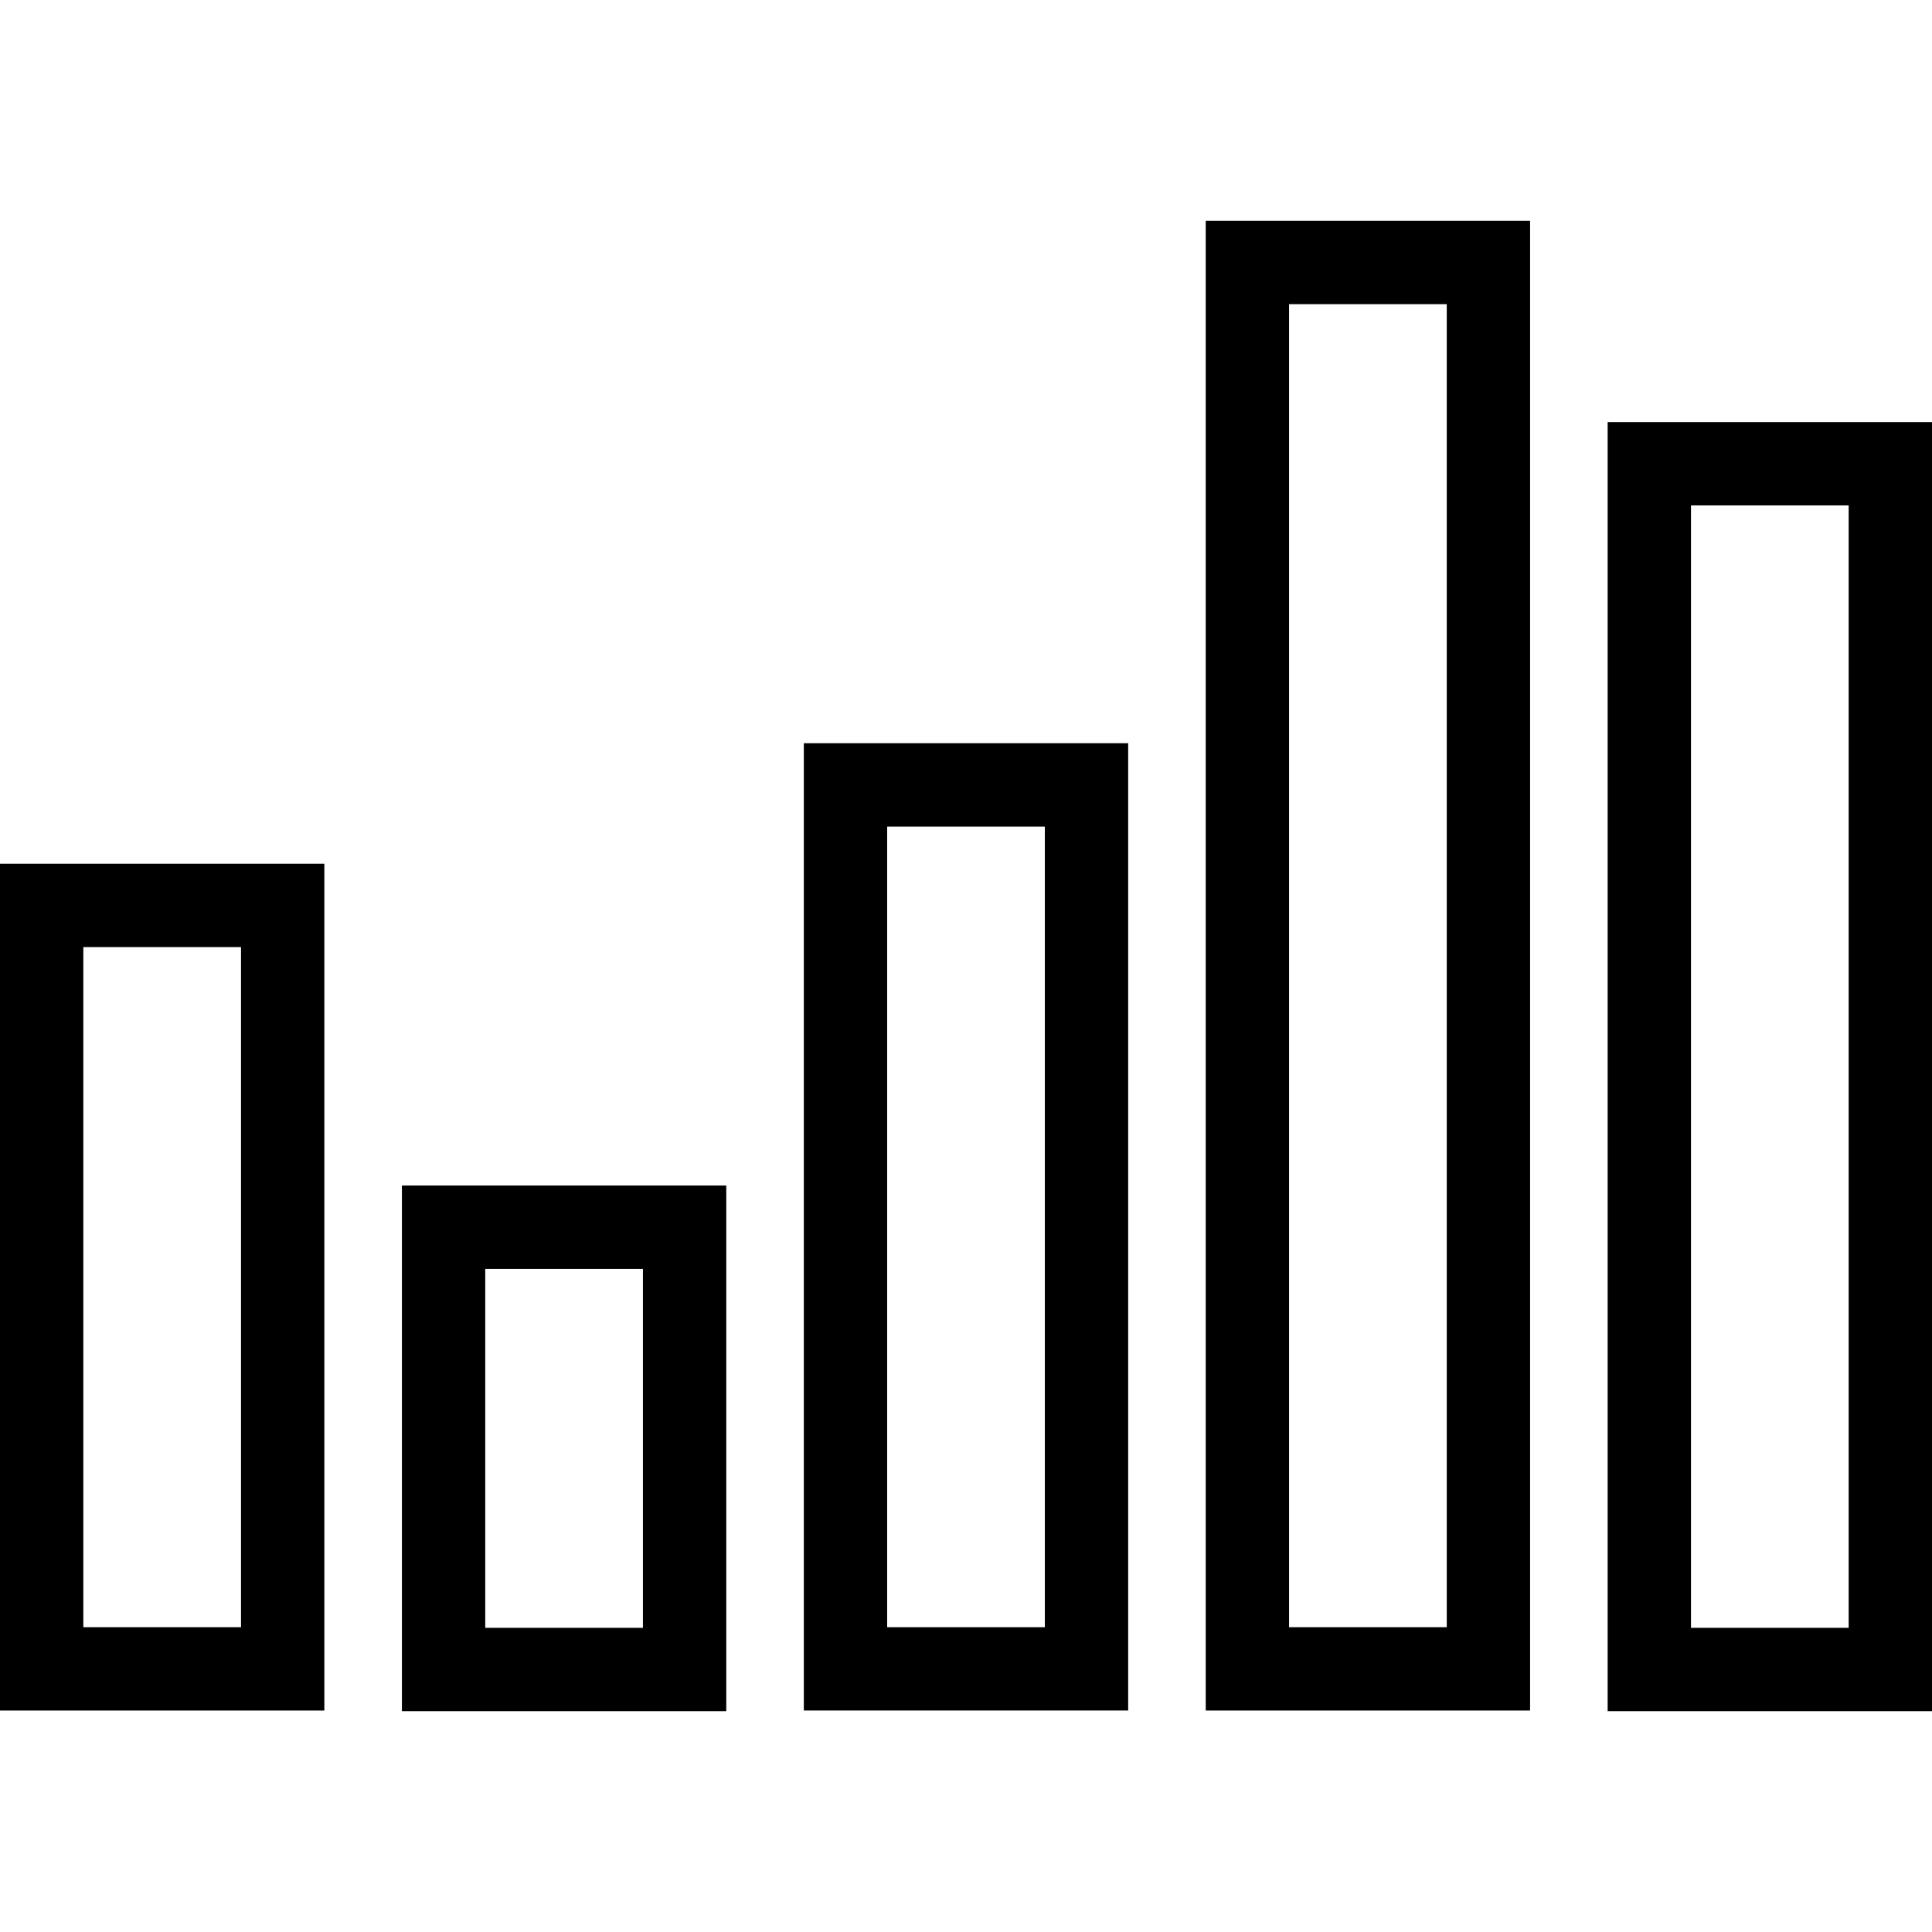 <?xml version="1.0" encoding="iso-8859-1"?>
<!-- Generator: Adobe Illustrator 19.0.0, SVG Export Plug-In . SVG Version: 6.00 Build 0)  -->
<svg version="1.1" id="Layer_1" xmlns="http://www.w3.org/2000/svg" xmlns:xlink="http://www.w3.org/1999/xlink" x="0px" y="0px"
	 viewBox="0 0 975.946 975.946" style="enable-background:new 0 0 975.946 975.946;" xml:space="preserve">
<g>
	<g>
		<path d="M812.102,213.226v651.171h163.844V213.226H812.102z M933.853,822.302h-79.656V255.317h79.656V822.302z"/>
	</g>
</g>
<g>
	<g>
		<path d="M609.076,111.549V864.07H772.92V111.549H609.076z M730.827,821.977h-79.656V153.644h79.656V821.977z"/>
	</g>
</g>
<g>
	<g>
		<path d="M406.051,375.451v488.62h163.844v-488.62H406.051z M527.802,821.977h-79.656V417.545h79.656V821.977z"/>
	</g>
</g>
<g>
	<g>
		<path d="M203.025,598.876v265.521H366.87V598.876H203.025z M324.776,822.302H245.12v-181.33h79.656V822.302z"/>
	</g>
</g>
<g>
	<g>
		<path d="M0,436.325v427.747h163.844V436.325H0z M121.751,821.977H42.095V478.422h79.656V821.977z"/>
	</g>
</g>
<g>
</g>
<g>
</g>
<g>
</g>
<g>
</g>
<g>
</g>
<g>
</g>
<g>
</g>
<g>
</g>
<g>
</g>
<g>
</g>
<g>
</g>
<g>
</g>
<g>
</g>
<g>
</g>
<g>
</g>
</svg>
